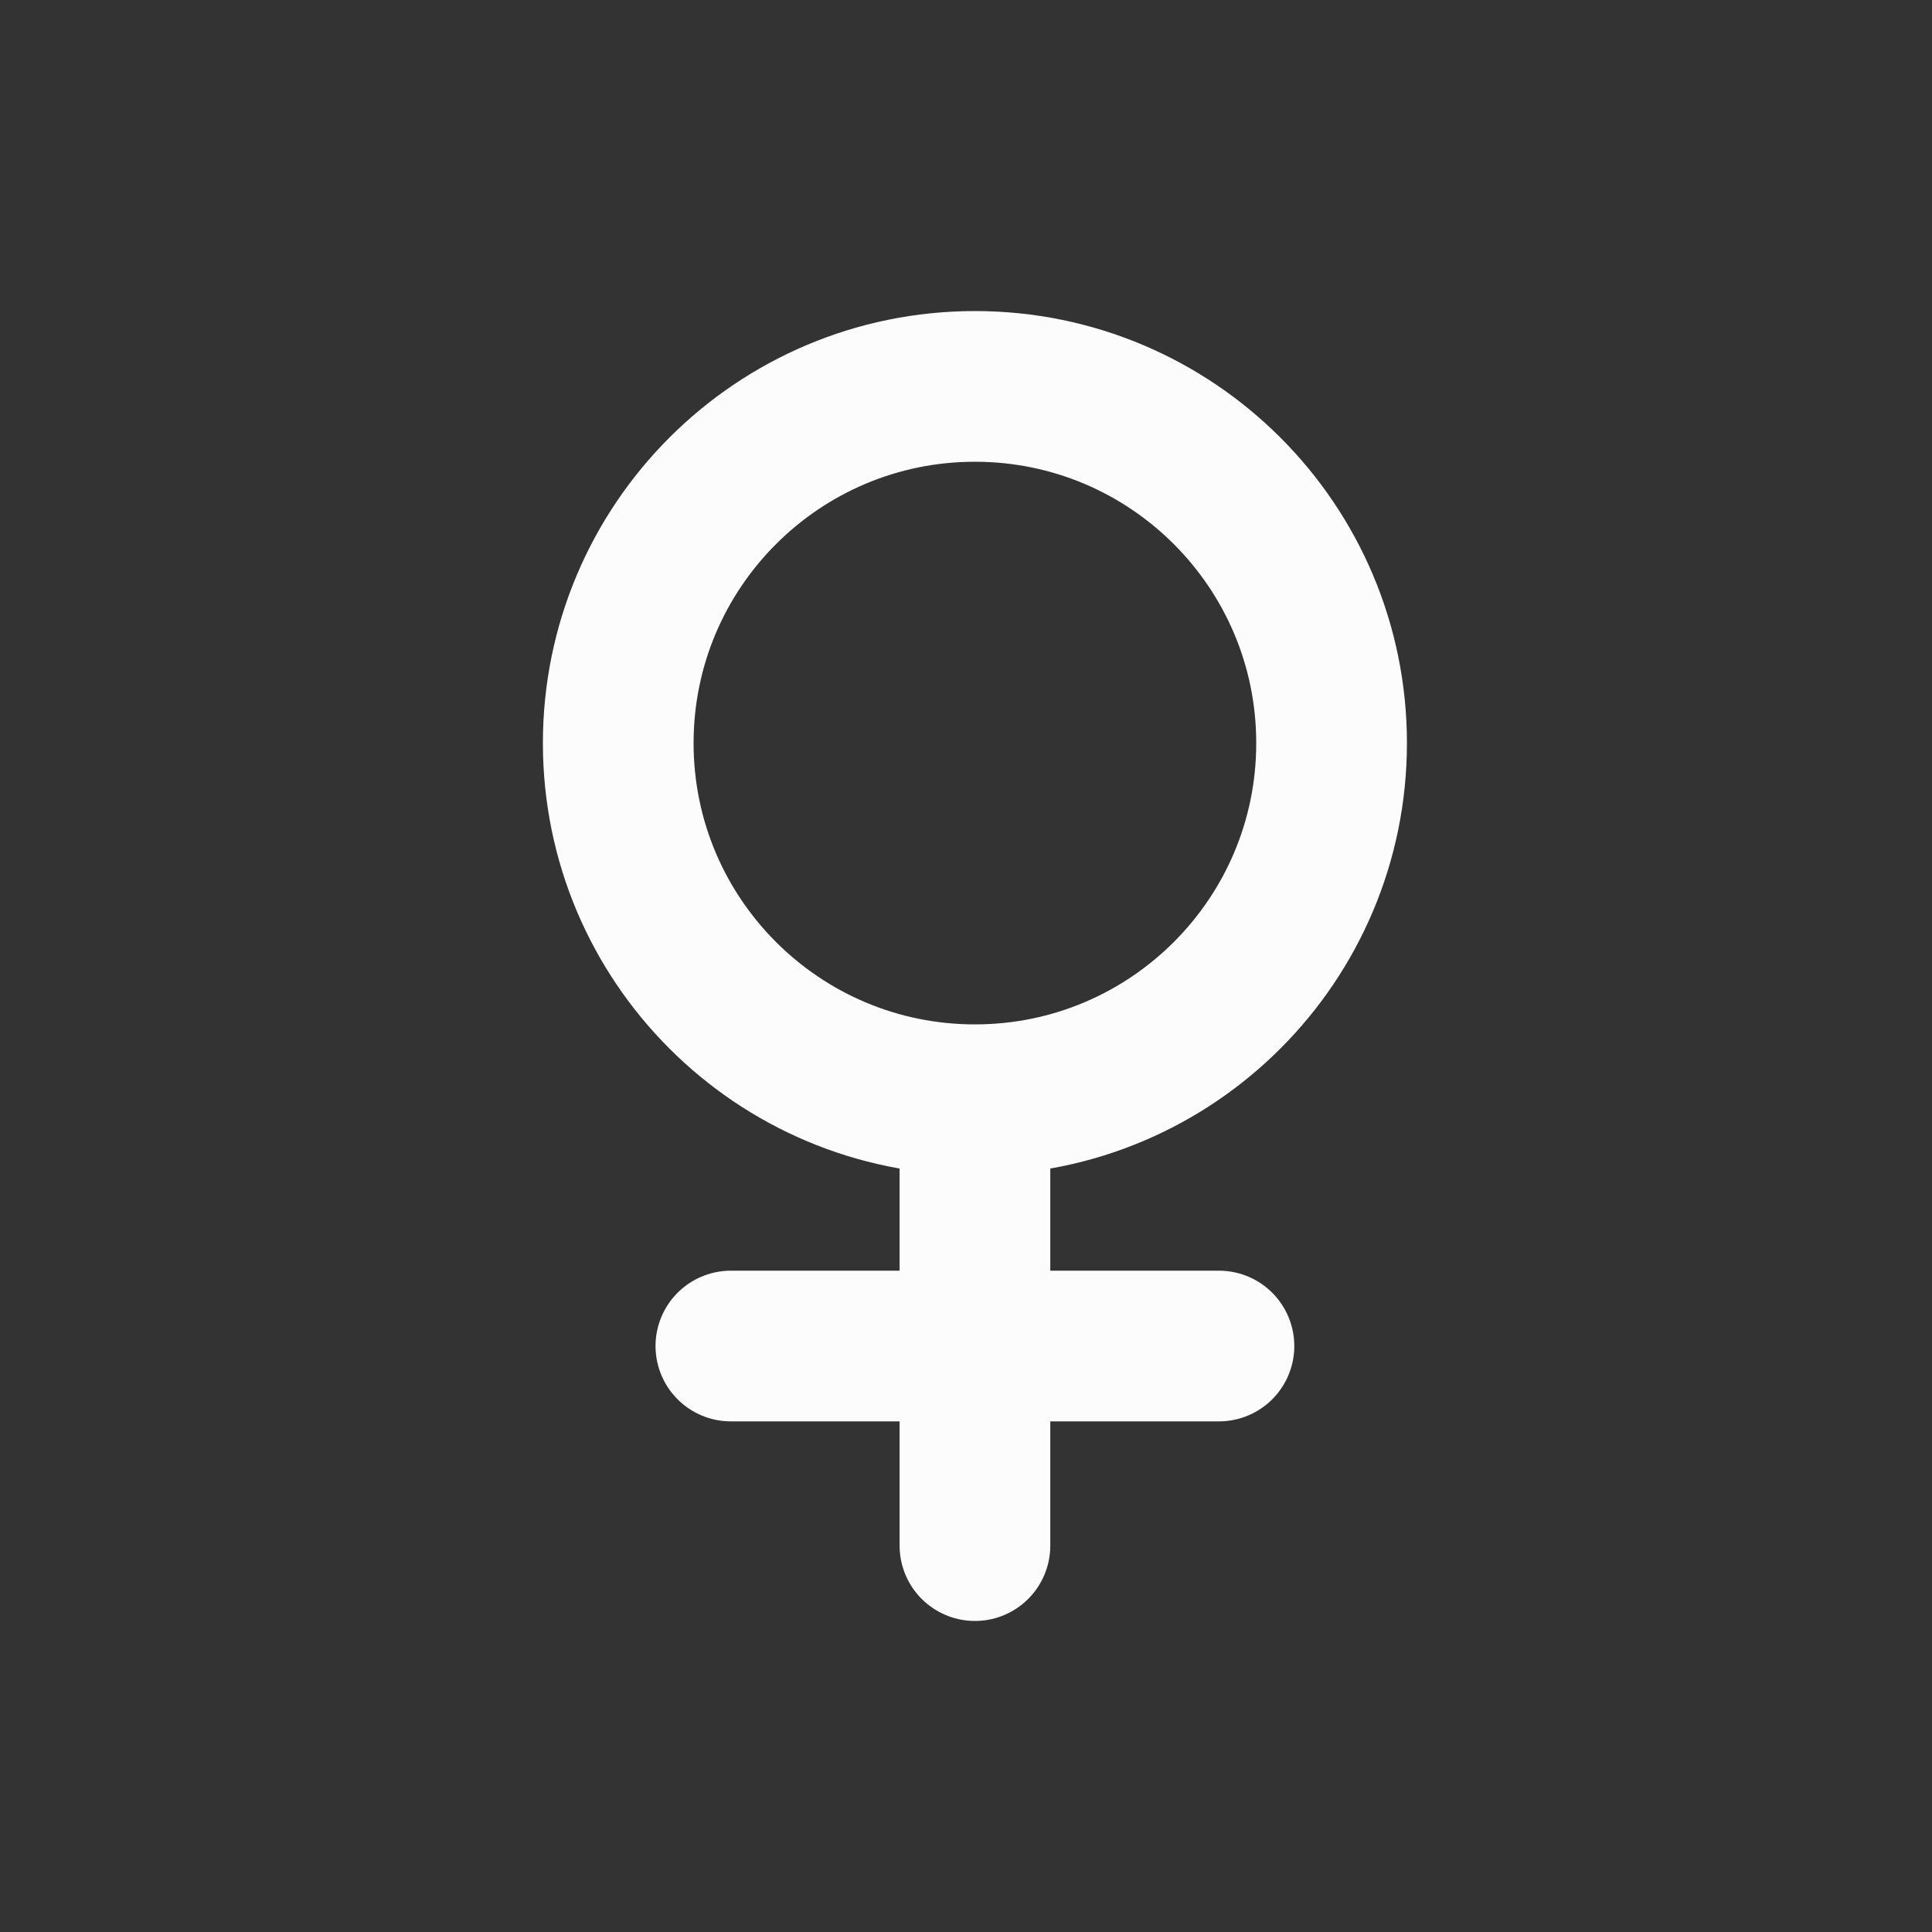 <svg width="40" height="40" viewBox="0 0 40 40" fill="none" xmlns="http://www.w3.org/2000/svg">
<rect x="0" y="0" width="40" height="40" fill="#333333" stroke="none"/>
<path d="M20.185 22.769C24.263 22.769 27.569 19.463 27.569 15.385C27.569 11.306 24.263 8 20.185 8C16.106 8 12.8 11.306 12.8 15.385C12.8 19.463 16.106 22.769 20.185 22.769Z" stroke="#FCFCFC" stroke-width="3.12" stroke-miterlimit="10" stroke-linecap="round" stroke-linejoin="round"/>
<path d="M20.185 32V23.255" stroke="#FCFCFC" stroke-width="3.12" stroke-miterlimit="10" stroke-linecap="round" stroke-linejoin="round"/>
<path d="M15.132 27.868H25.237" stroke="#FCFCFC" stroke-width="3.12" stroke-miterlimit="10" stroke-linecap="round" stroke-linejoin="round"/>
</svg>
